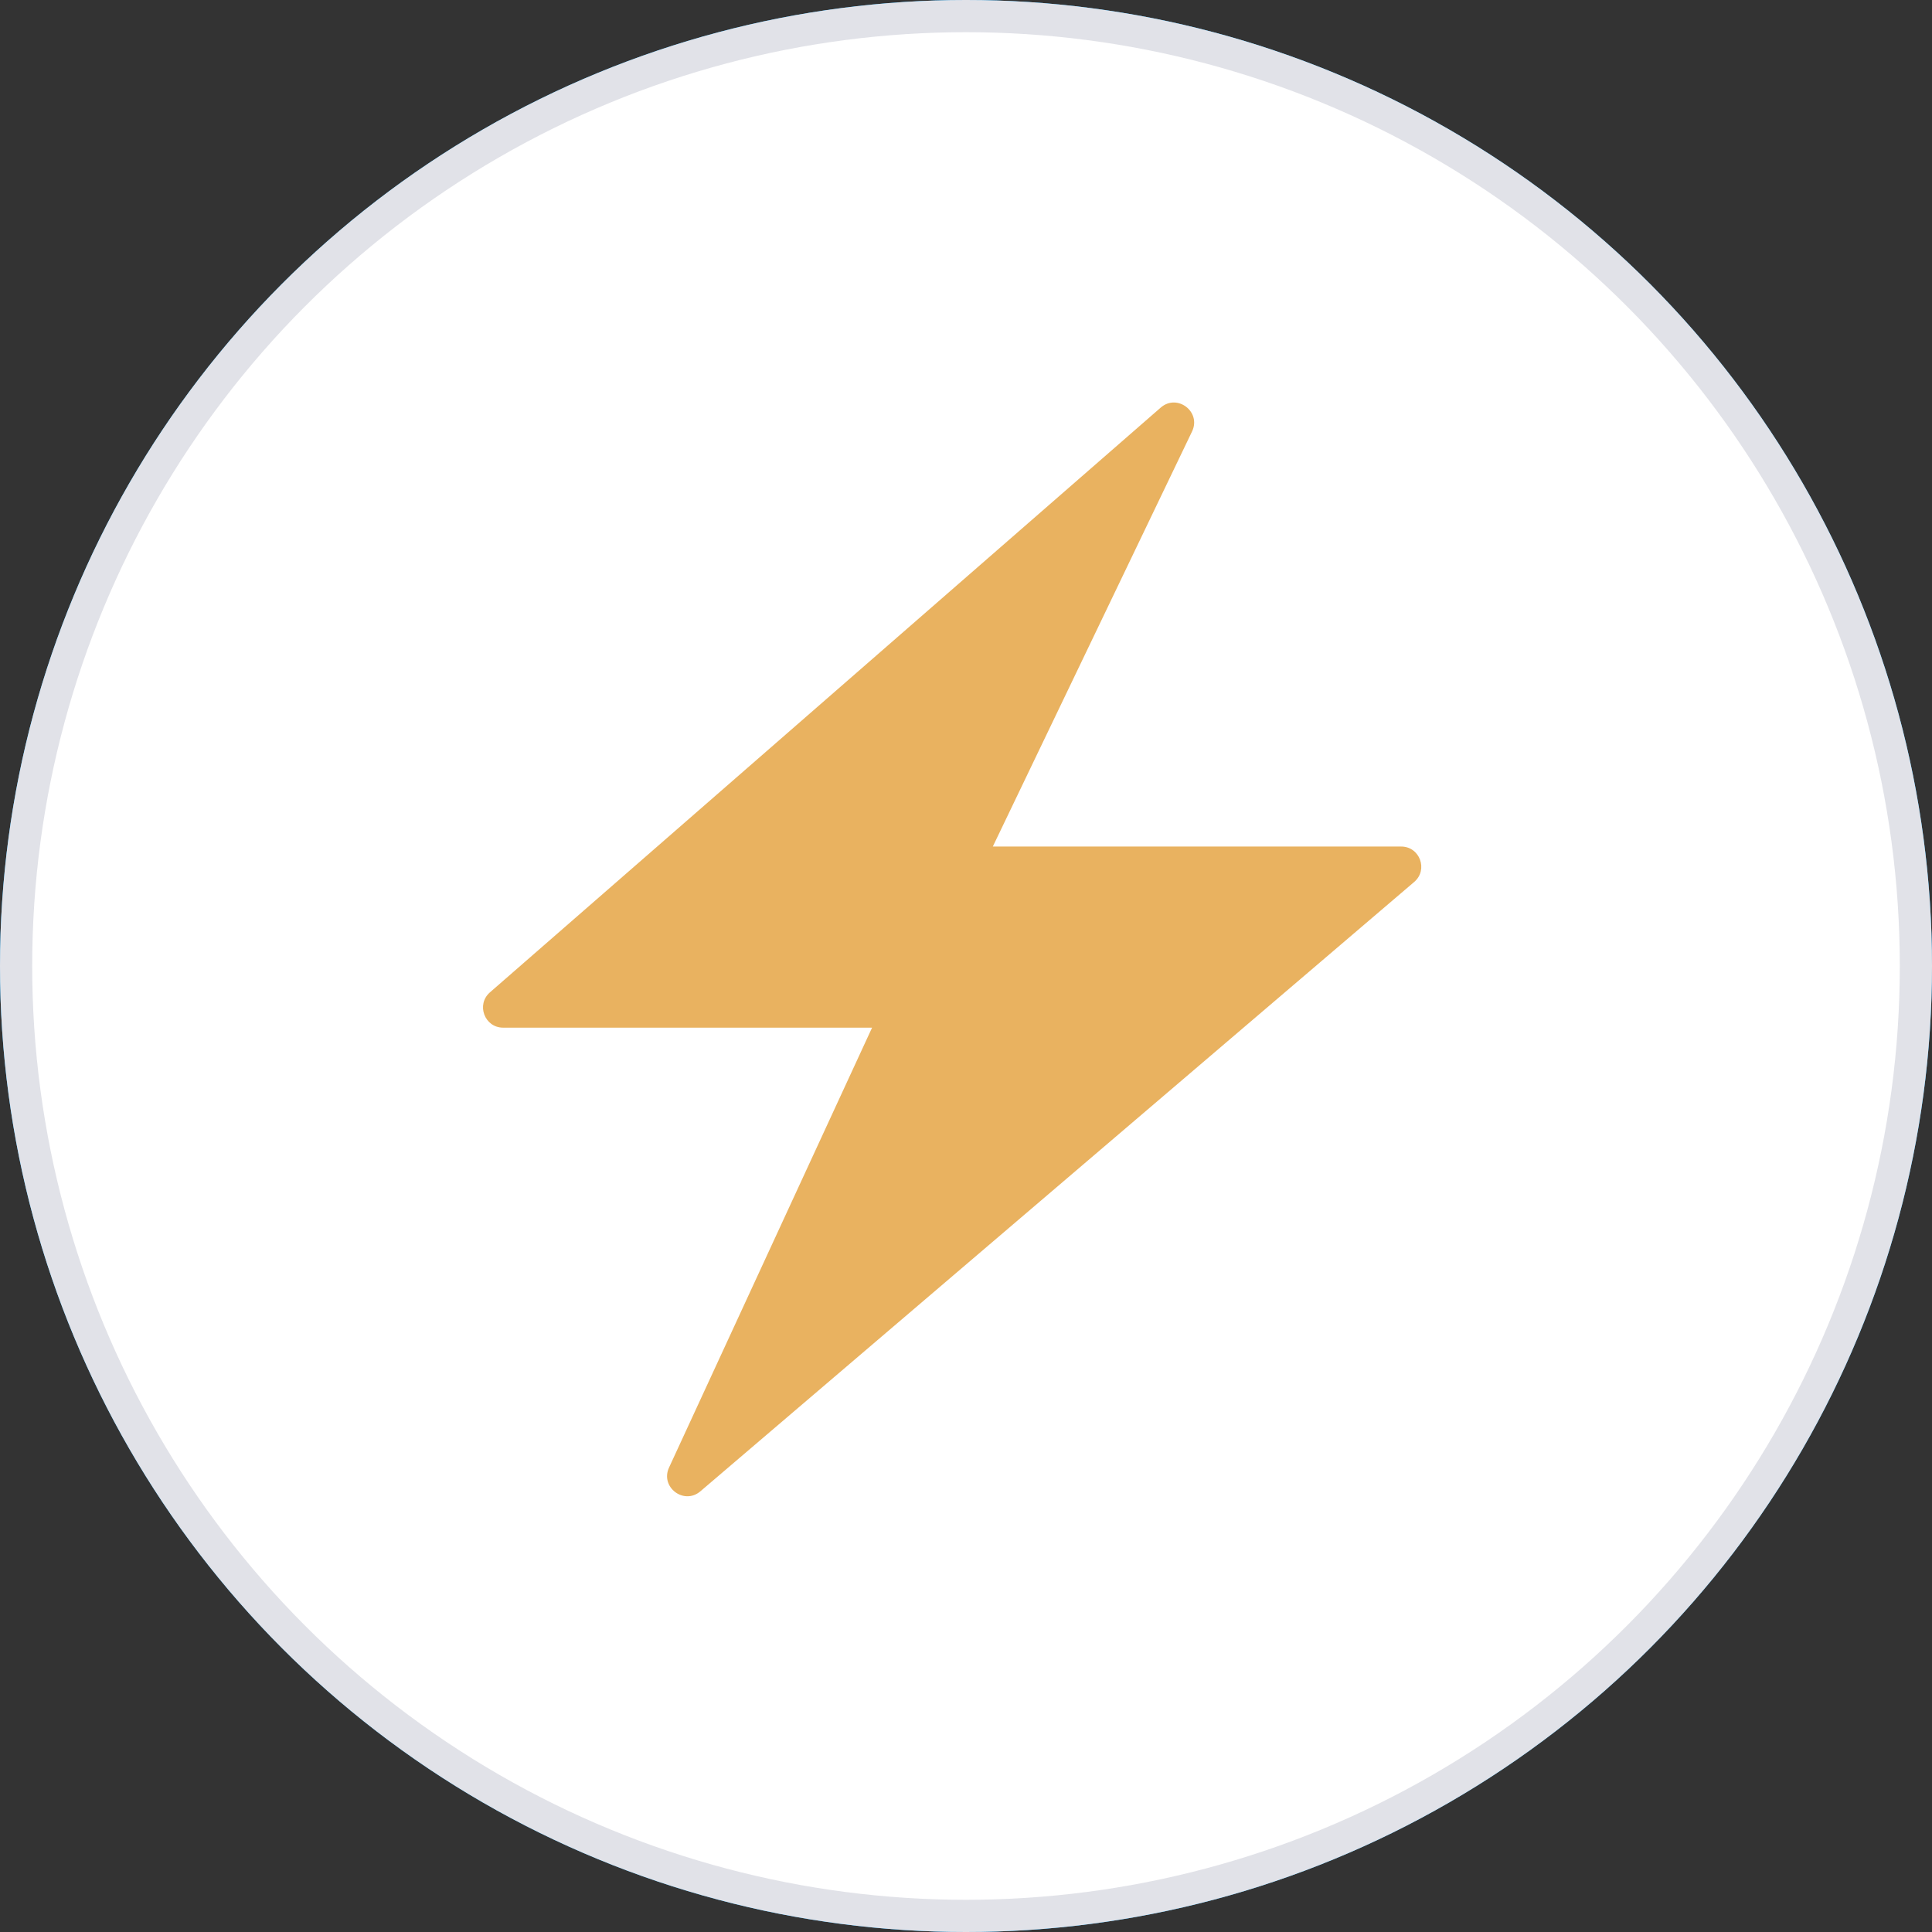 <svg width="60" height="60" viewBox="0 0 60 60" fill="none" xmlns="http://www.w3.org/2000/svg">
<rect x="0" y="0" width="60" height="60" fill="#333333" stroke="none"/>
<circle cx="30" cy="30" r="30" fill="#00A3FF"/>
<path d="M28.773 35.71H34.953V37.98H25.043V35.88L31.203 30.39C31.656 29.983 31.983 29.59 32.183 29.21C32.383 28.83 32.483 28.453 32.483 28.08C32.483 27.607 32.38 27.18 32.173 26.8C31.973 26.413 31.686 26.113 31.313 25.9C30.946 25.68 30.53 25.57 30.063 25.57C29.576 25.57 29.136 25.687 28.743 25.92C28.356 26.147 28.056 26.45 27.843 26.83C27.63 27.21 27.53 27.62 27.543 28.06H25.063C25.063 27.113 25.276 26.28 25.703 25.56C26.13 24.84 26.723 24.283 27.483 23.89C28.25 23.497 29.126 23.3 30.113 23.3C31.026 23.3 31.85 23.507 32.583 23.92C33.323 24.327 33.903 24.897 34.323 25.63C34.743 26.357 34.953 27.183 34.953 28.11C34.953 28.77 34.863 29.333 34.683 29.8C34.503 30.26 34.25 30.673 33.923 31.04C33.596 31.407 33.11 31.873 32.463 32.44L28.773 35.71Z" fill="white"/>
<circle cx="30" cy="30" r="30" fill="white"/>
<circle cx="30" cy="30" r="29.5" stroke="#000A3D" stroke-opacity="0.12"/>
<path d="M36.046 12.659L15.216 30.818C14.78 31.198 15.049 31.915 15.626 31.915H27.083L20.777 45.577C20.497 46.186 21.241 46.749 21.751 46.314L43.919 27.39C44.361 27.013 44.094 26.29 43.514 26.29H30.833L37.02 13.4C37.314 12.788 36.558 12.212 36.046 12.659Z" fill="#E9B260"/>
</svg>

